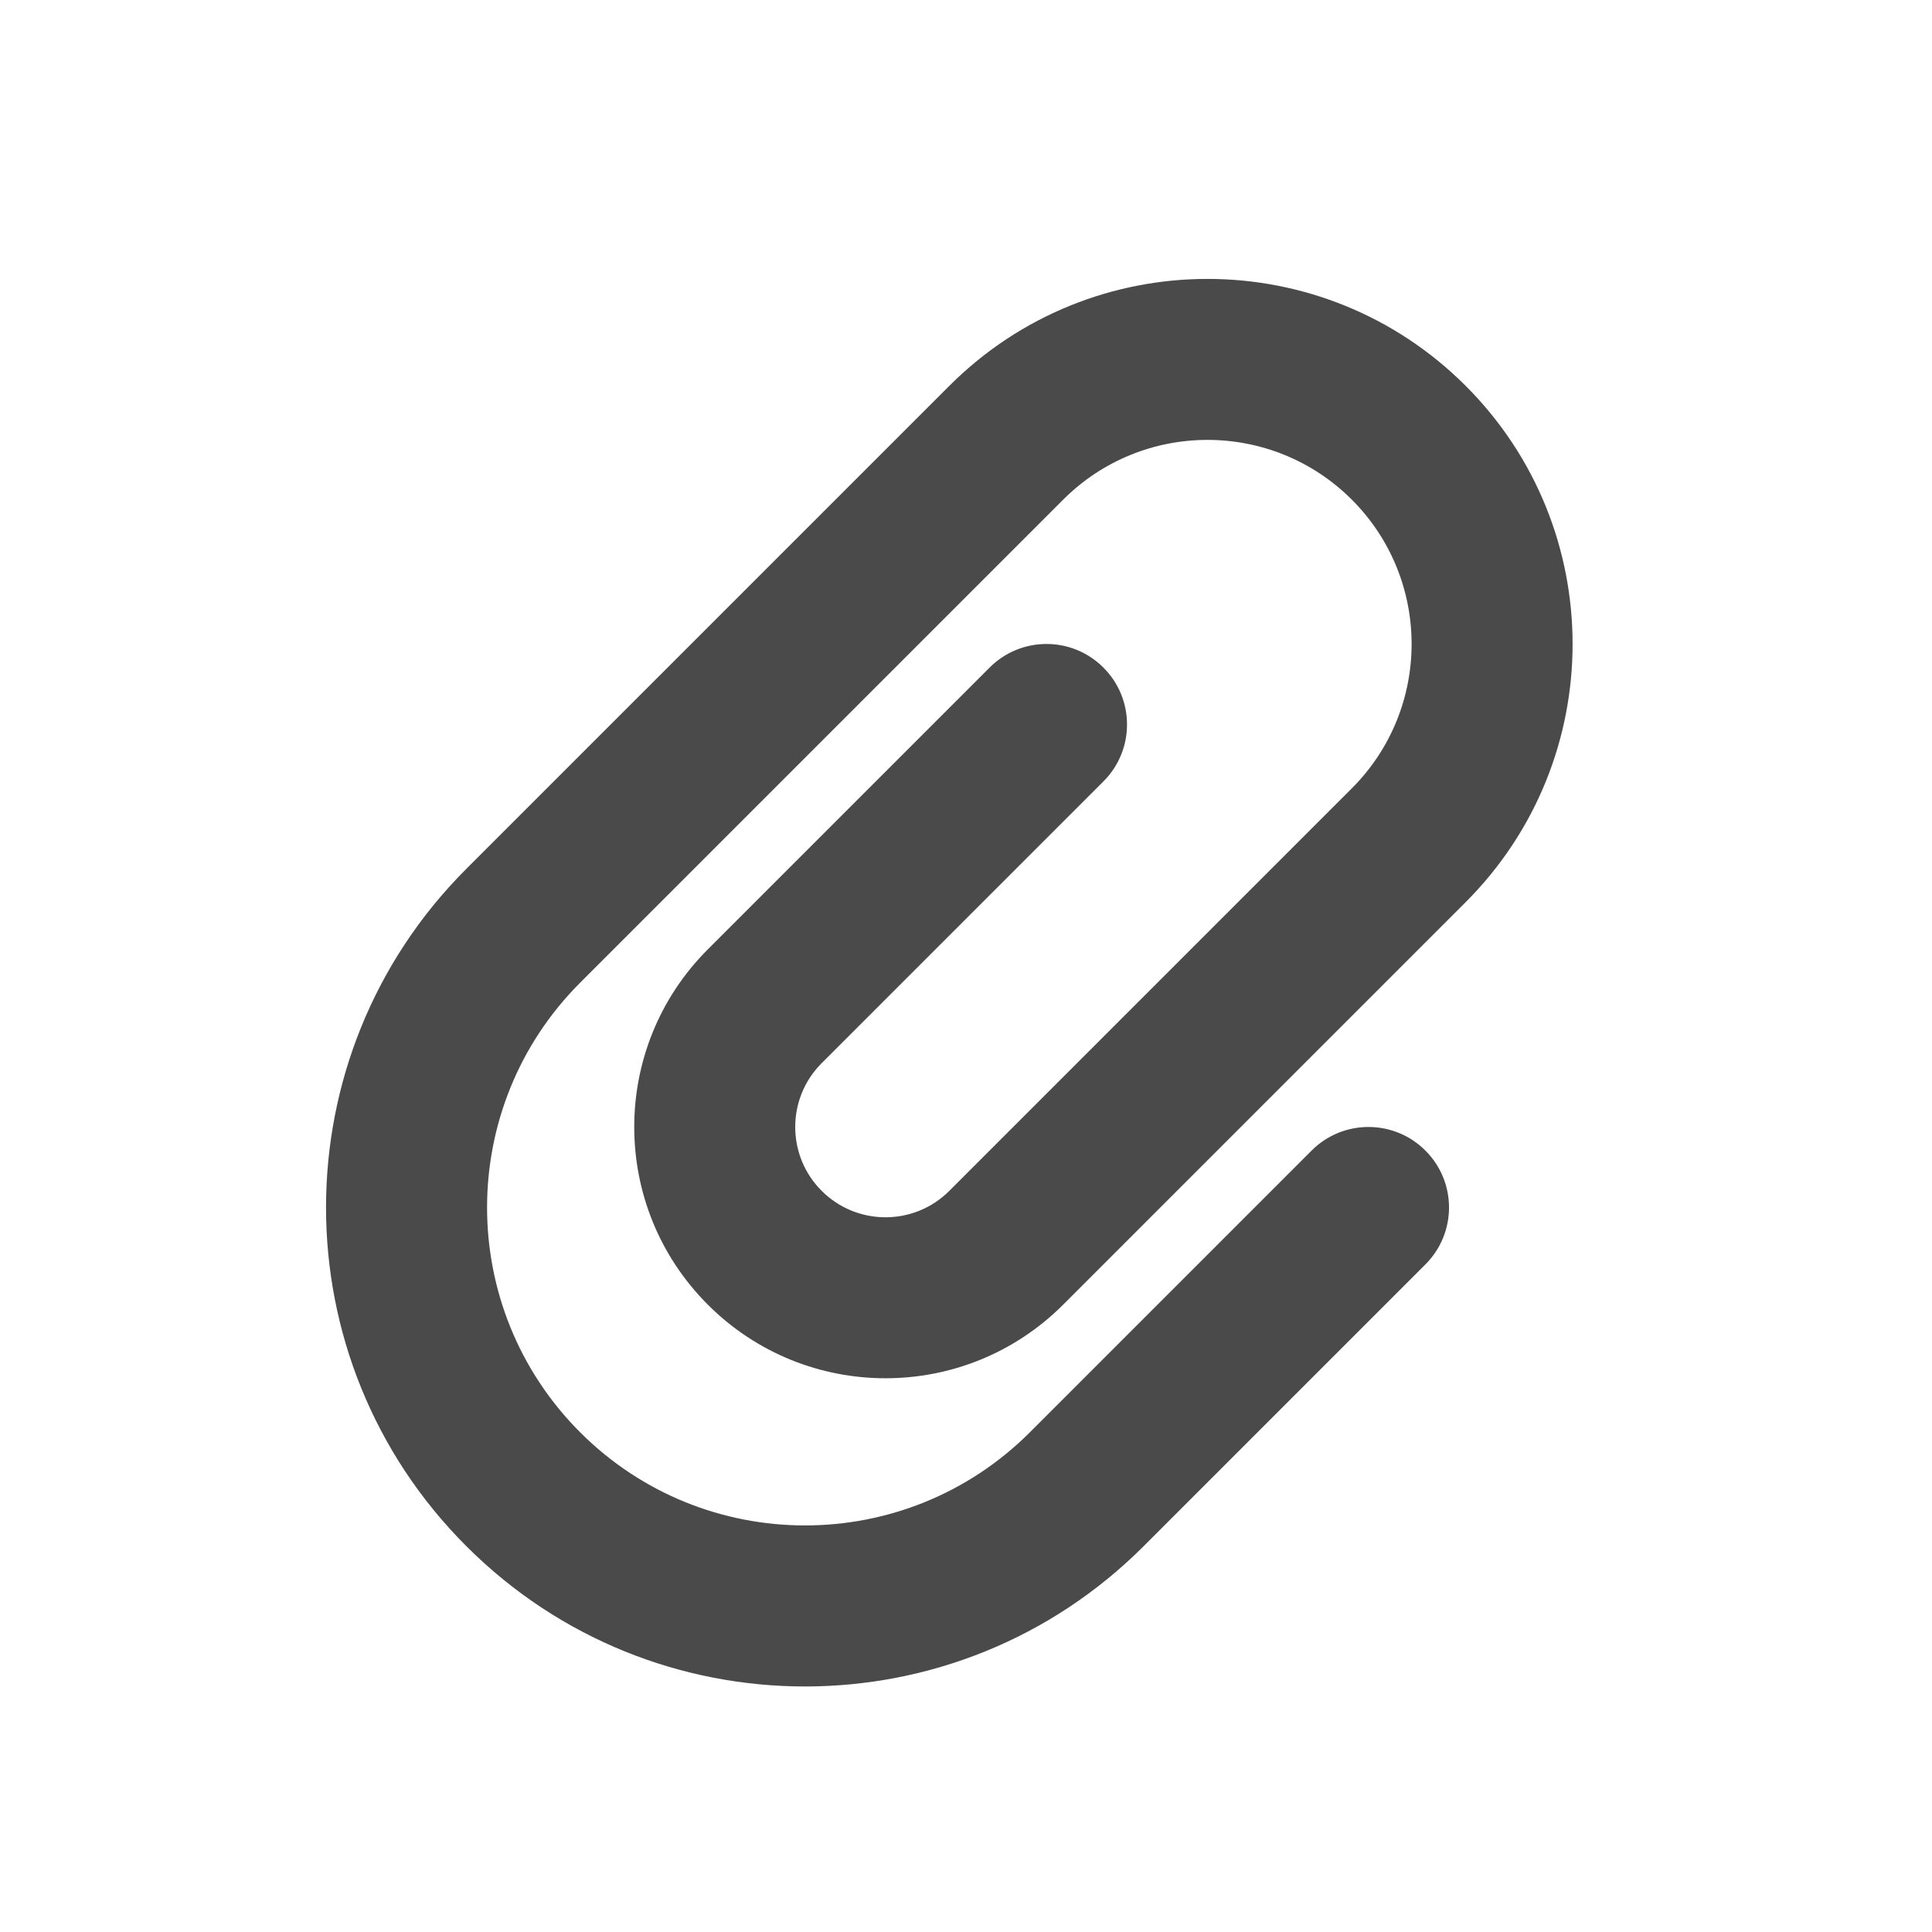 <svg width="24" height="24" viewBox="0 0 24 24" fill="none" xmlns="http://www.w3.org/2000/svg">
<path d="M17.707 15.707C18.098 15.317 18.098 14.683 17.707 14.293C17.317 13.902 16.683 13.902 16.293 14.293L17.707 15.707ZM13.707 9.707C14.098 9.317 14.098 8.683 13.707 8.293C13.317 7.902 12.683 7.902 12.293 8.293L13.707 9.707ZM9.5 12.5L10.207 13.207L9.5 12.5ZM11.793 4.793L5.793 10.793L7.207 12.207L13.207 6.207L11.793 4.793ZM14.207 19.207L17.707 15.707L16.293 14.293L12.793 17.793L14.207 19.207ZM16.793 9.793L11.793 14.793L13.207 16.207L18.207 11.207L16.793 9.793ZM10.207 13.207L13.707 9.707L12.293 8.293L8.793 11.793L10.207 13.207ZM10.207 14.793C9.769 14.355 9.769 13.645 10.207 13.207L8.793 11.793C7.574 13.012 7.574 14.988 8.793 16.207L10.207 14.793ZM16.793 6.207C17.783 7.197 17.783 8.803 16.793 9.793L18.207 11.207C19.978 9.436 19.978 6.564 18.207 4.793L16.793 6.207ZM5.793 19.207C8.116 21.531 11.884 21.531 14.207 19.207L12.793 17.793C11.25 19.335 8.75 19.335 7.207 17.793L5.793 19.207ZM5.793 10.793C3.469 13.116 3.469 16.884 5.793 19.207L7.207 17.793C5.665 16.25 5.665 13.75 7.207 12.207L5.793 10.793ZM11.793 14.793C11.355 15.231 10.645 15.231 10.207 14.793L8.793 16.207C10.012 17.426 11.988 17.426 13.207 16.207L11.793 14.793ZM13.207 6.207C14.197 5.217 15.803 5.217 16.793 6.207L18.207 4.793C16.436 3.022 13.564 3.022 11.793 4.793L13.207 6.207Z" fill="#4A4A4A"/>
</svg>
